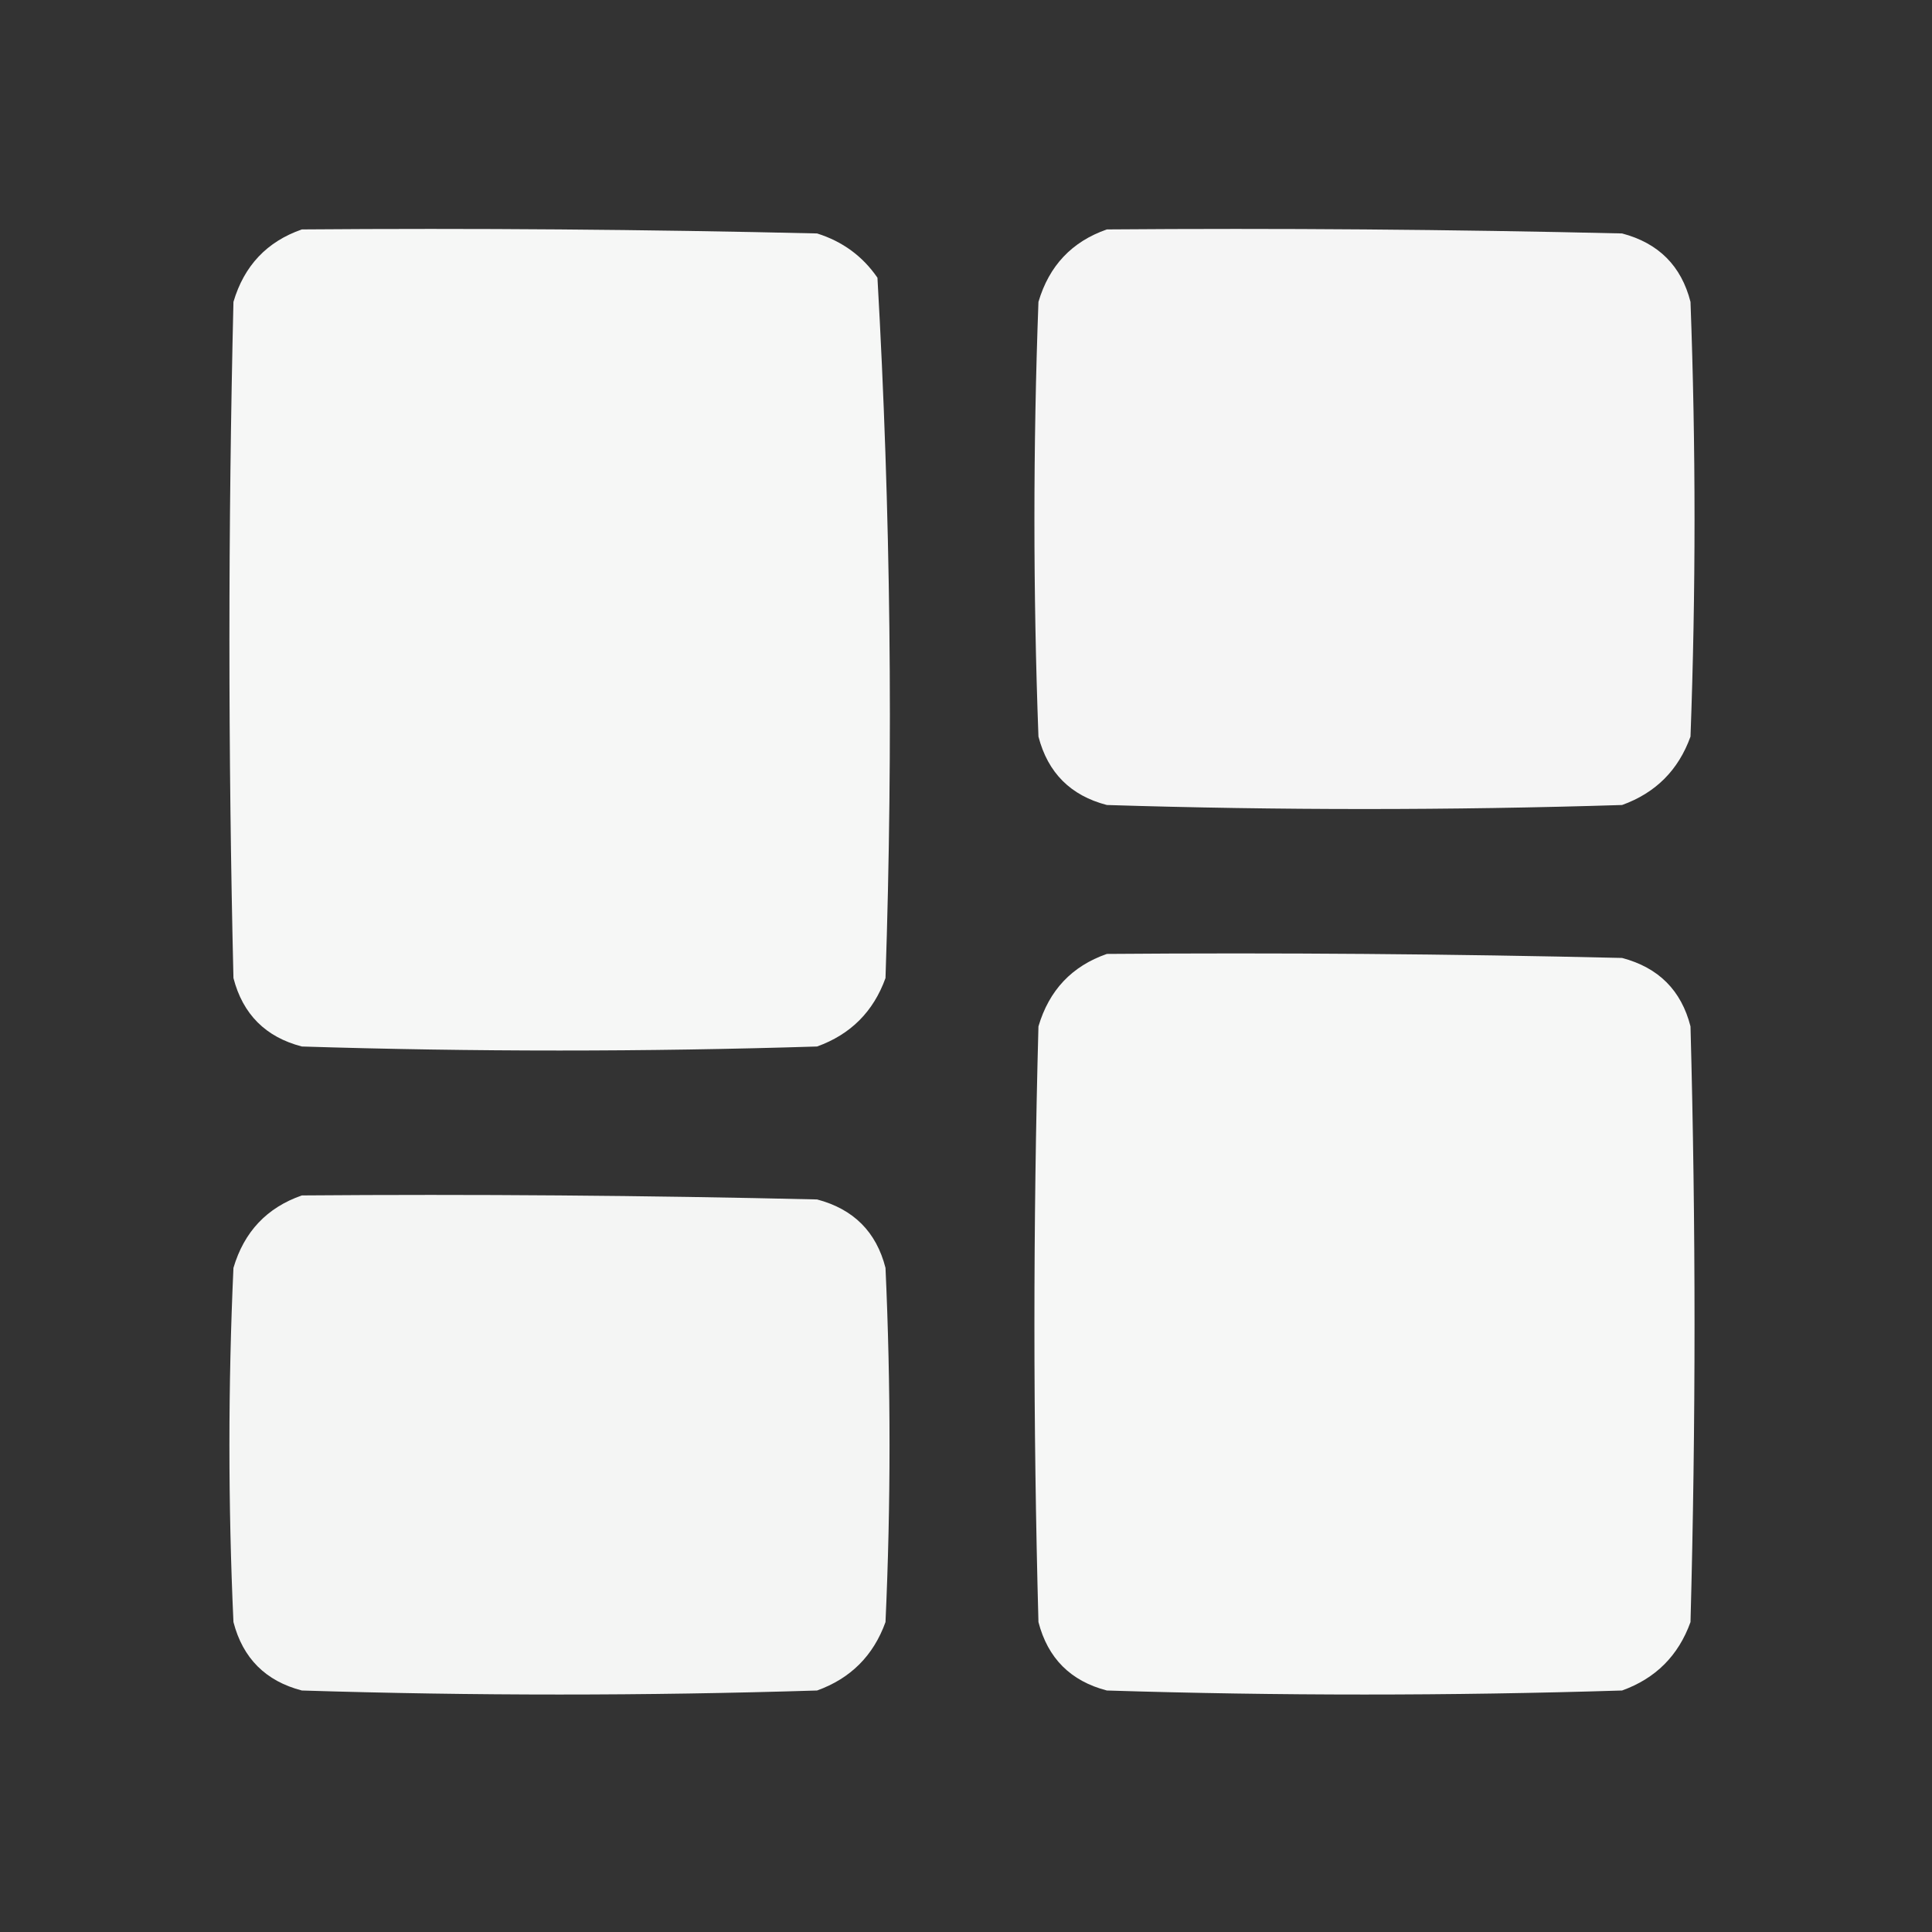 <?xml version="1.0" encoding="UTF-8"?>
<!DOCTYPE svg PUBLIC "-//W3C//DTD SVG 1.1//EN" "http://www.w3.org/Graphics/SVG/1.1/DTD/svg11.dtd">
<svg xmlns="http://www.w3.org/2000/svg" version="1.1" width="240px" height="240px" style="shape-rendering:geometricPrecision; text-rendering:geometricPrecision; image-rendering:optimizeQuality; fill-rule:evenodd; clip-rule:evenodd" xmlns:xlink="http://www.w3.org/1999/xlink">
<rect width="100%" height="100%" fill="#333333" stroke="none"/>
<g><path style="opacity:0.96" fill="#fefffe" d="M 37.5,28.5 C 58.836,28.333 80.169,28.5 101.5,29C 104.66,29.991 107.16,31.824 109,34.5C 110.642,63.438 110.975,92.438 110,121.5C 108.5,125.667 105.667,128.5 101.5,130C 80.167,130.667 58.833,130.667 37.5,130C 33,128.833 30.167,126 29,121.5C 28.333,93.5 28.333,65.5 29,37.5C 30.325,33.01 33.158,30.01 37.5,28.5 Z"/></g>
<g><path style="opacity:0.953" fill="#fefffe" d="M 137.5,28.5 C 158.836,28.333 180.169,28.5 201.5,29C 206.027,30.193 208.86,33.026 210,37.5C 210.667,55.5 210.667,73.5 210,91.5C 208.5,95.667 205.667,98.5 201.5,100C 180.167,100.667 158.833,100.667 137.5,100C 133,98.833 130.167,96 129,91.5C 128.333,73.5 128.333,55.5 129,37.5C 130.325,33.01 133.158,30.01 137.5,28.5 Z"/></g>
<g><path style="opacity:0.958" fill="#fefffe" d="M 137.5,118.5 C 158.836,118.333 180.169,118.5 201.5,119C 206.027,120.193 208.86,123.027 210,127.5C 210.667,152.167 210.667,176.833 210,201.5C 208.5,205.667 205.667,208.5 201.5,210C 180.167,210.667 158.833,210.667 137.5,210C 133,208.833 130.167,206 129,201.5C 128.333,176.833 128.333,152.167 129,127.5C 130.325,123.01 133.158,120.01 137.5,118.5 Z"/></g>
<g><path style="opacity:0.95" fill="#fefffe" d="M 37.5,148.5 C 58.836,148.333 80.169,148.5 101.5,149C 106.027,150.193 108.86,153.027 110,157.5C 110.667,172.167 110.667,186.833 110,201.5C 108.5,205.667 105.667,208.5 101.5,210C 80.167,210.667 58.833,210.667 37.5,210C 33,208.833 30.167,206 29,201.5C 28.333,186.833 28.333,172.167 29,157.5C 30.325,153.01 33.158,150.01 37.5,148.5 Z"/></g>
</svg>
